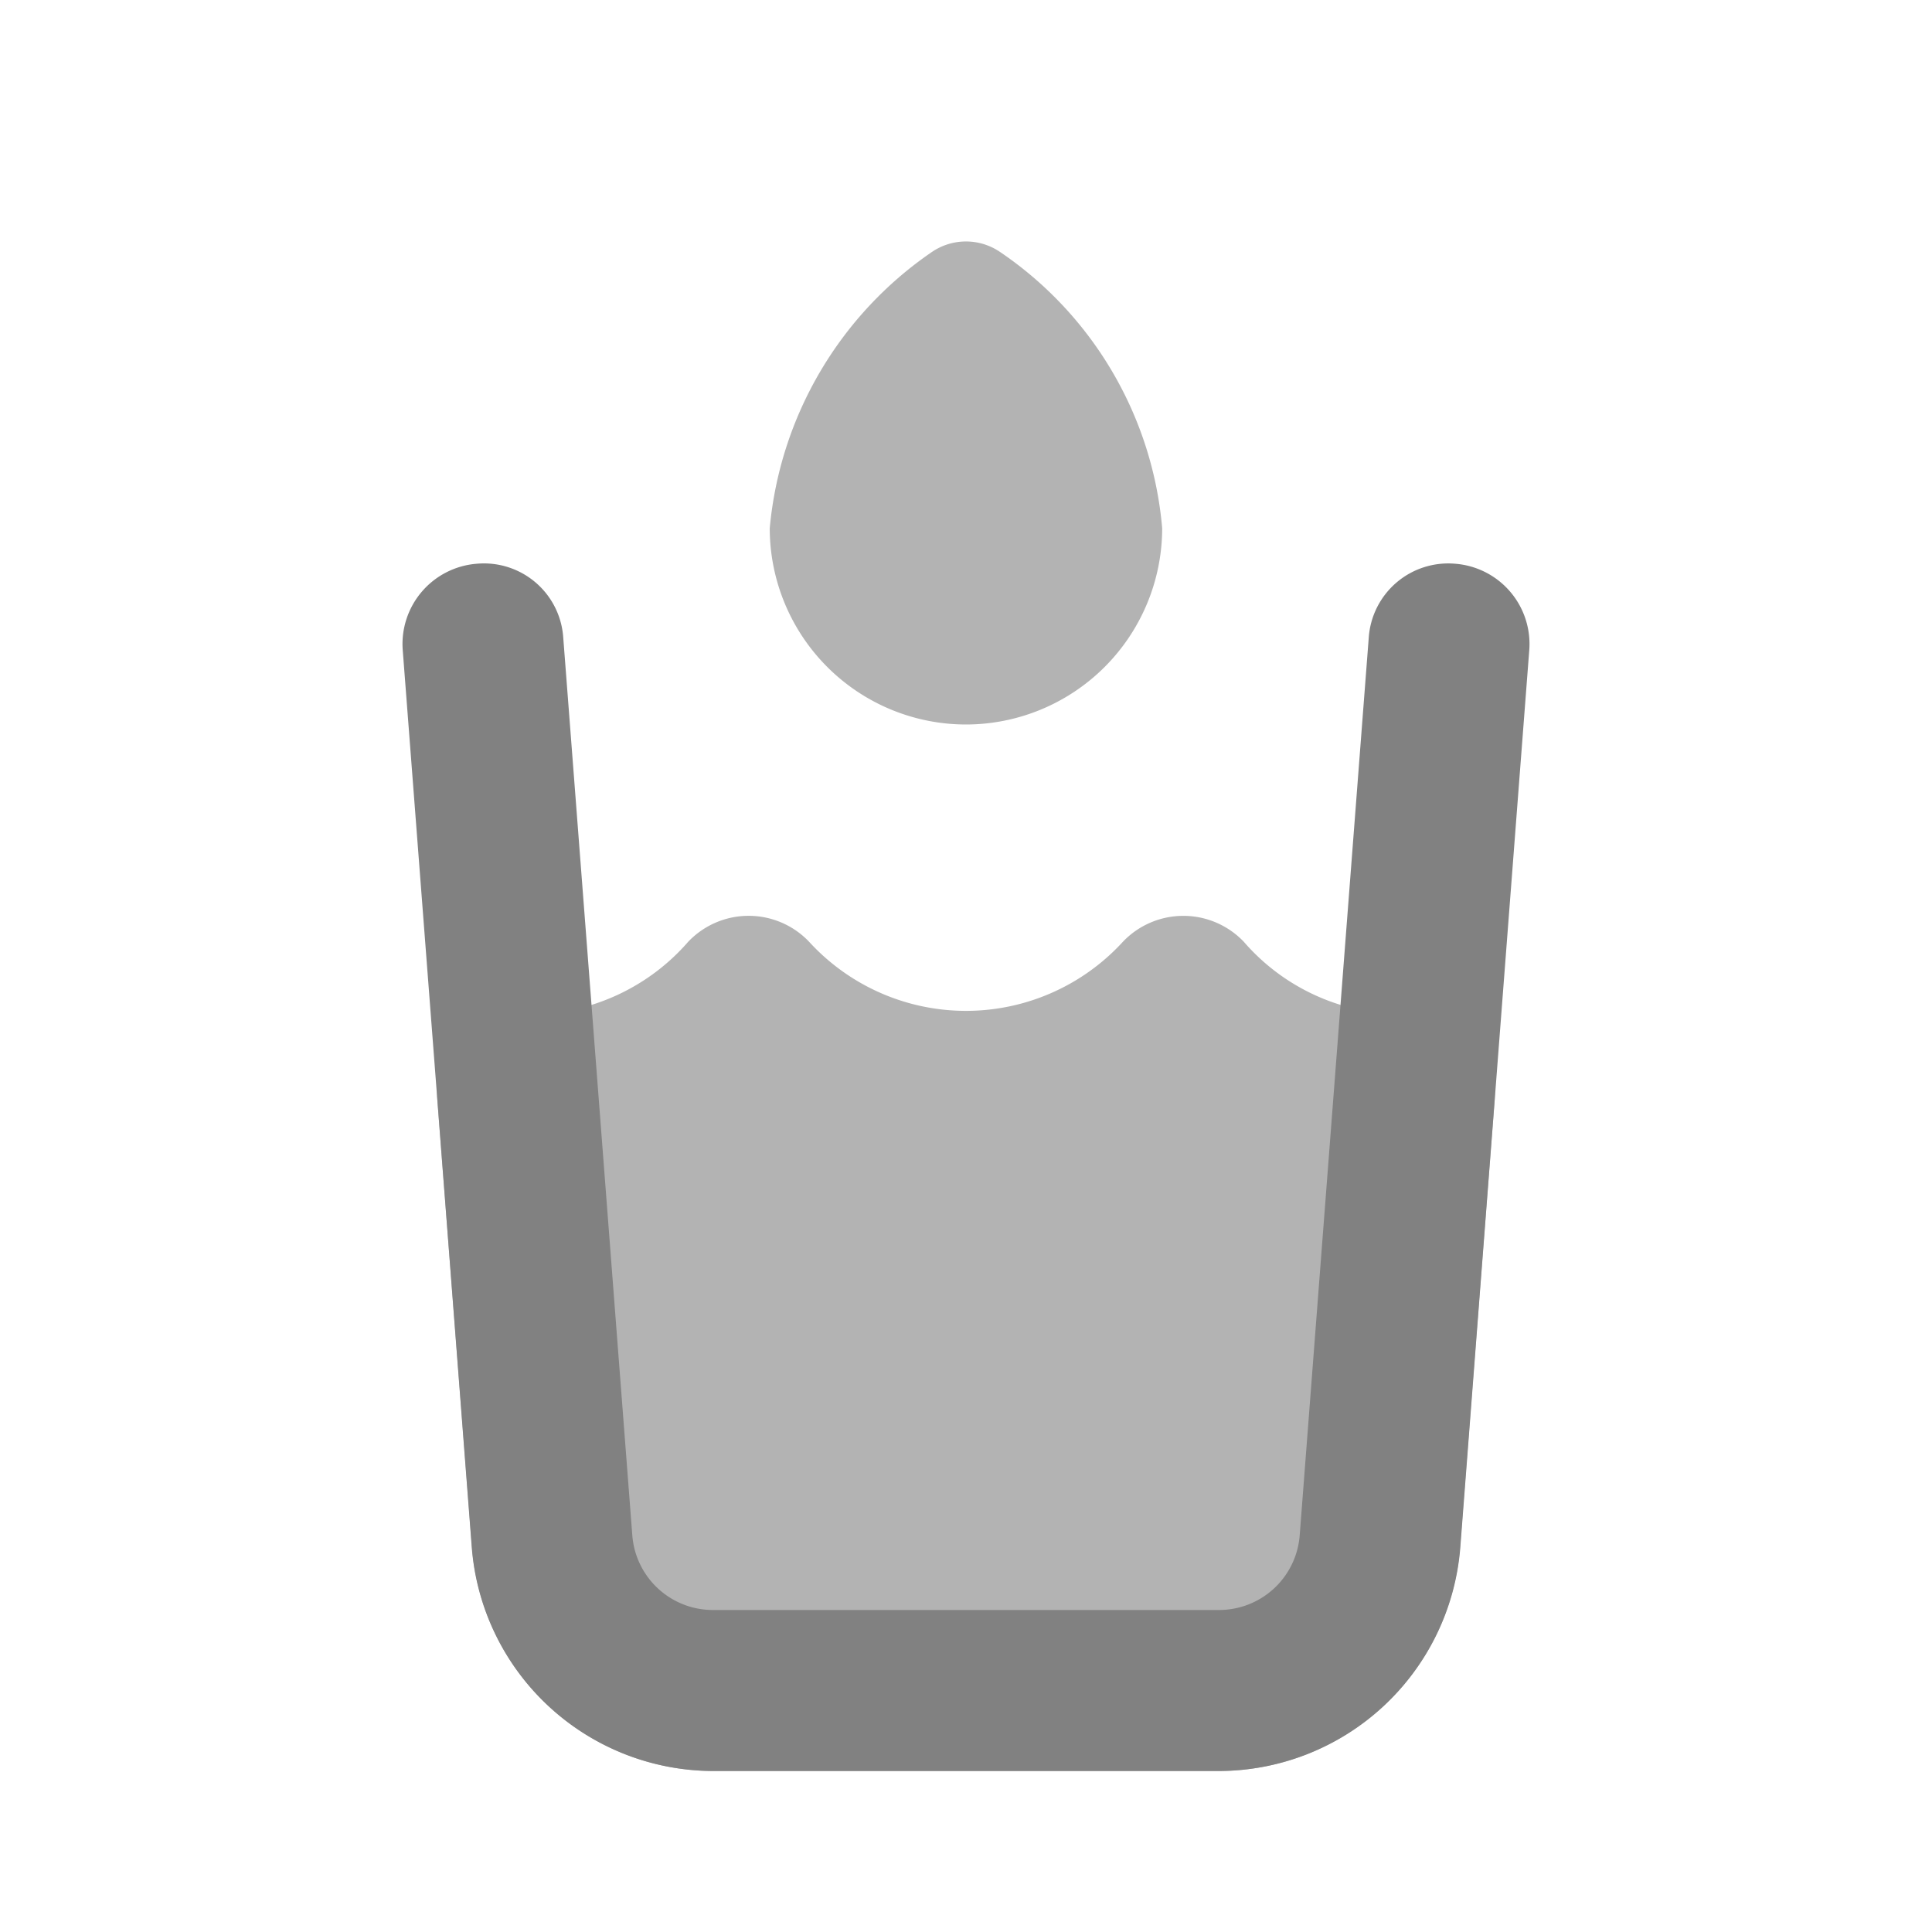 <svg xmlns="http://www.w3.org/2000/svg" width="24" height="24" fill="none" viewBox="0 0 24 24">
  <path fill="#B3B3B3" d="M15.15 22h-6.3a3.012 3.012 0 01-2.987-2.773l-.43-5.56a1 1 0 011.156-1.065 2.625 2.625 0 001.96-.903 1.036 1.036 0 011.502 0 2.642 2.642 0 003.898 0 1.037 1.037 0 011.502 0 2.607 2.607 0 001.95.9 1.01 1.01 0 011.166 1.068l-.43 5.56A3.012 3.012 0 0115.15 22z"/>
  <path fill="#818181" d="M15.148 22H8.853a3.014 3.014 0 01-2.992-2.77L5.003 8.077a1 1 0 01.92-1.074.987.987 0 011.074.92l.858 11.153a1.004 1.004 0 00.998.924h6.295a1.005 1.005 0 00.997-.923l.858-11.154a.99.99 0 011.074-.92 1 1 0 01.92 1.074L18.14 19.23A3.014 3.014 0 0115.148 22z"/>
  <path fill="#B3B3B3" d="M12 9a2.44 2.44 0 01-2.438-2.438 4.675 4.675 0 012.016-3.433.752.752 0 01.839-.003 4.625 4.625 0 012.02 3.436A2.44 2.44 0 0112 9z"/>
</svg>
